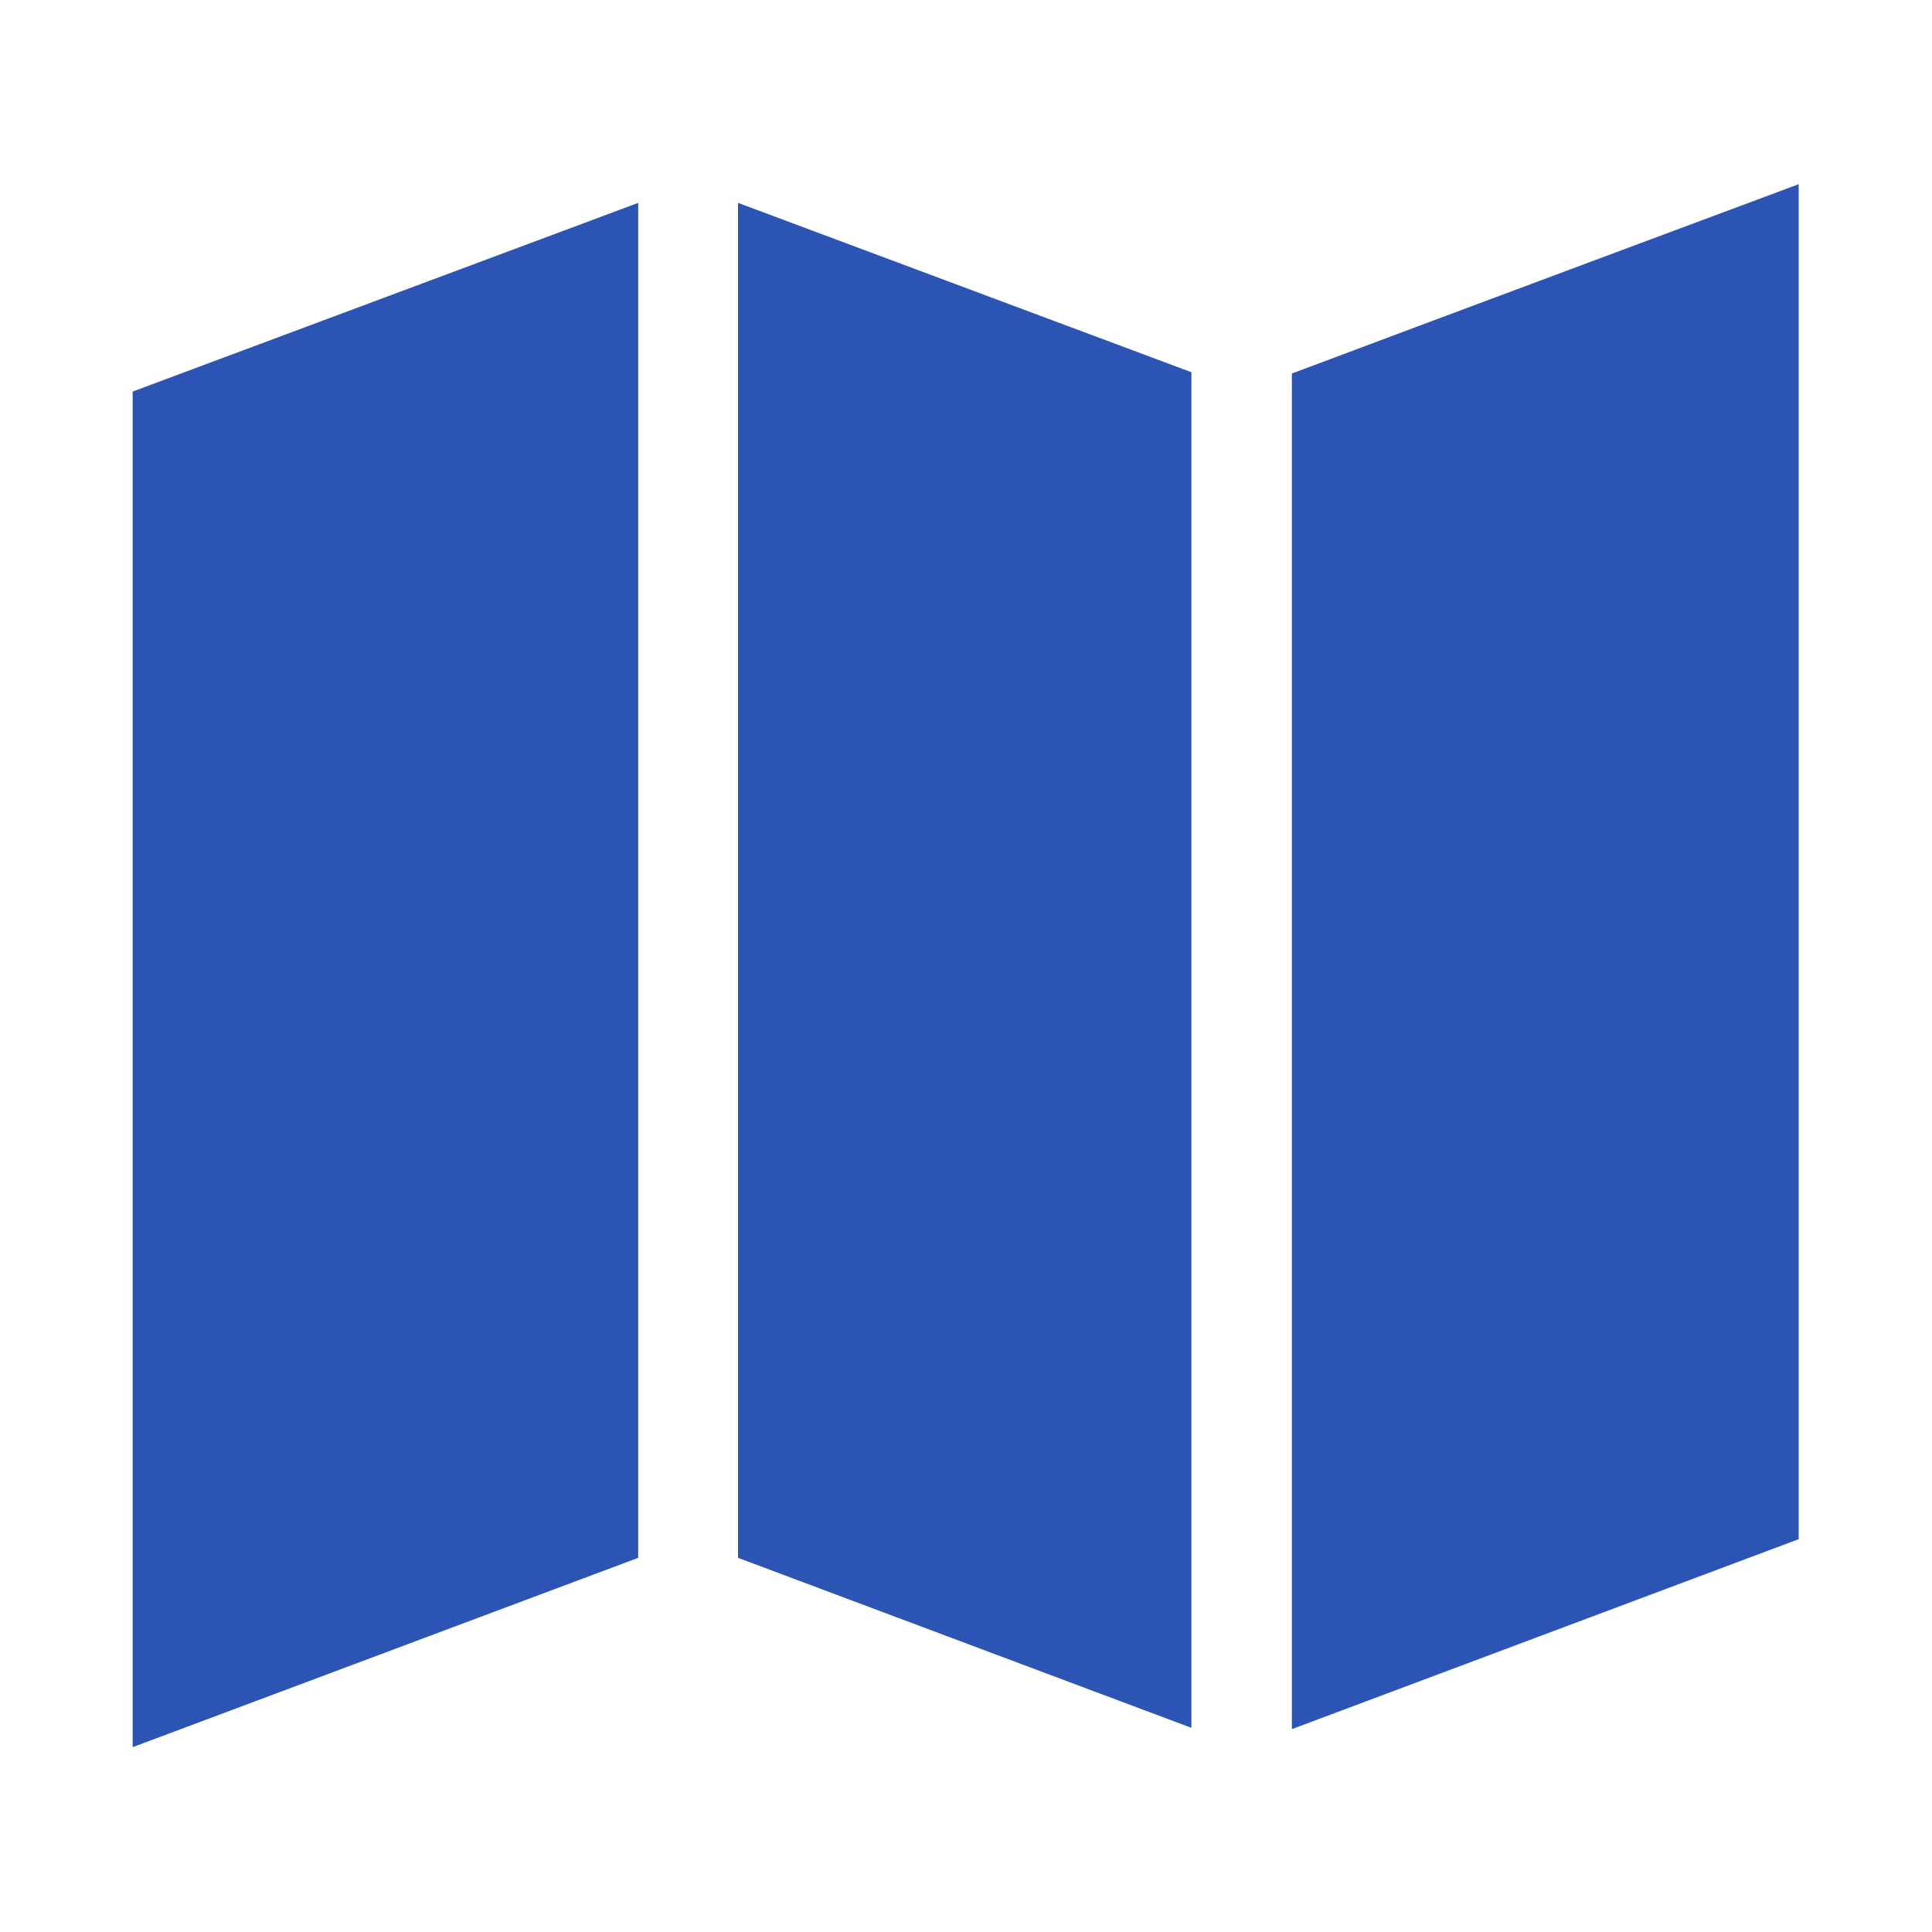 <svg xmlns="http://www.w3.org/2000/svg" xmlns:xlink="http://www.w3.org/1999/xlink" version="1.1" x="0px" y="0px" viewBox="0 0 300 300" enable-background="new 0 0 300 300" xml:space="preserve"><path fill="#2B54B5" d="M200.6 58c21-7.9 78.7-29.4 78.7-29.4V239l-78.7 29.5"/><polygon fill="#2B54B5" points="185,57.8 114.6,31.5 114.6,241.9 185,268.3"/><polyline fill="#2B54B5" points="99.1,241.9 20.6,271.3 20.6,60.8 99.1,31.5"/></svg>